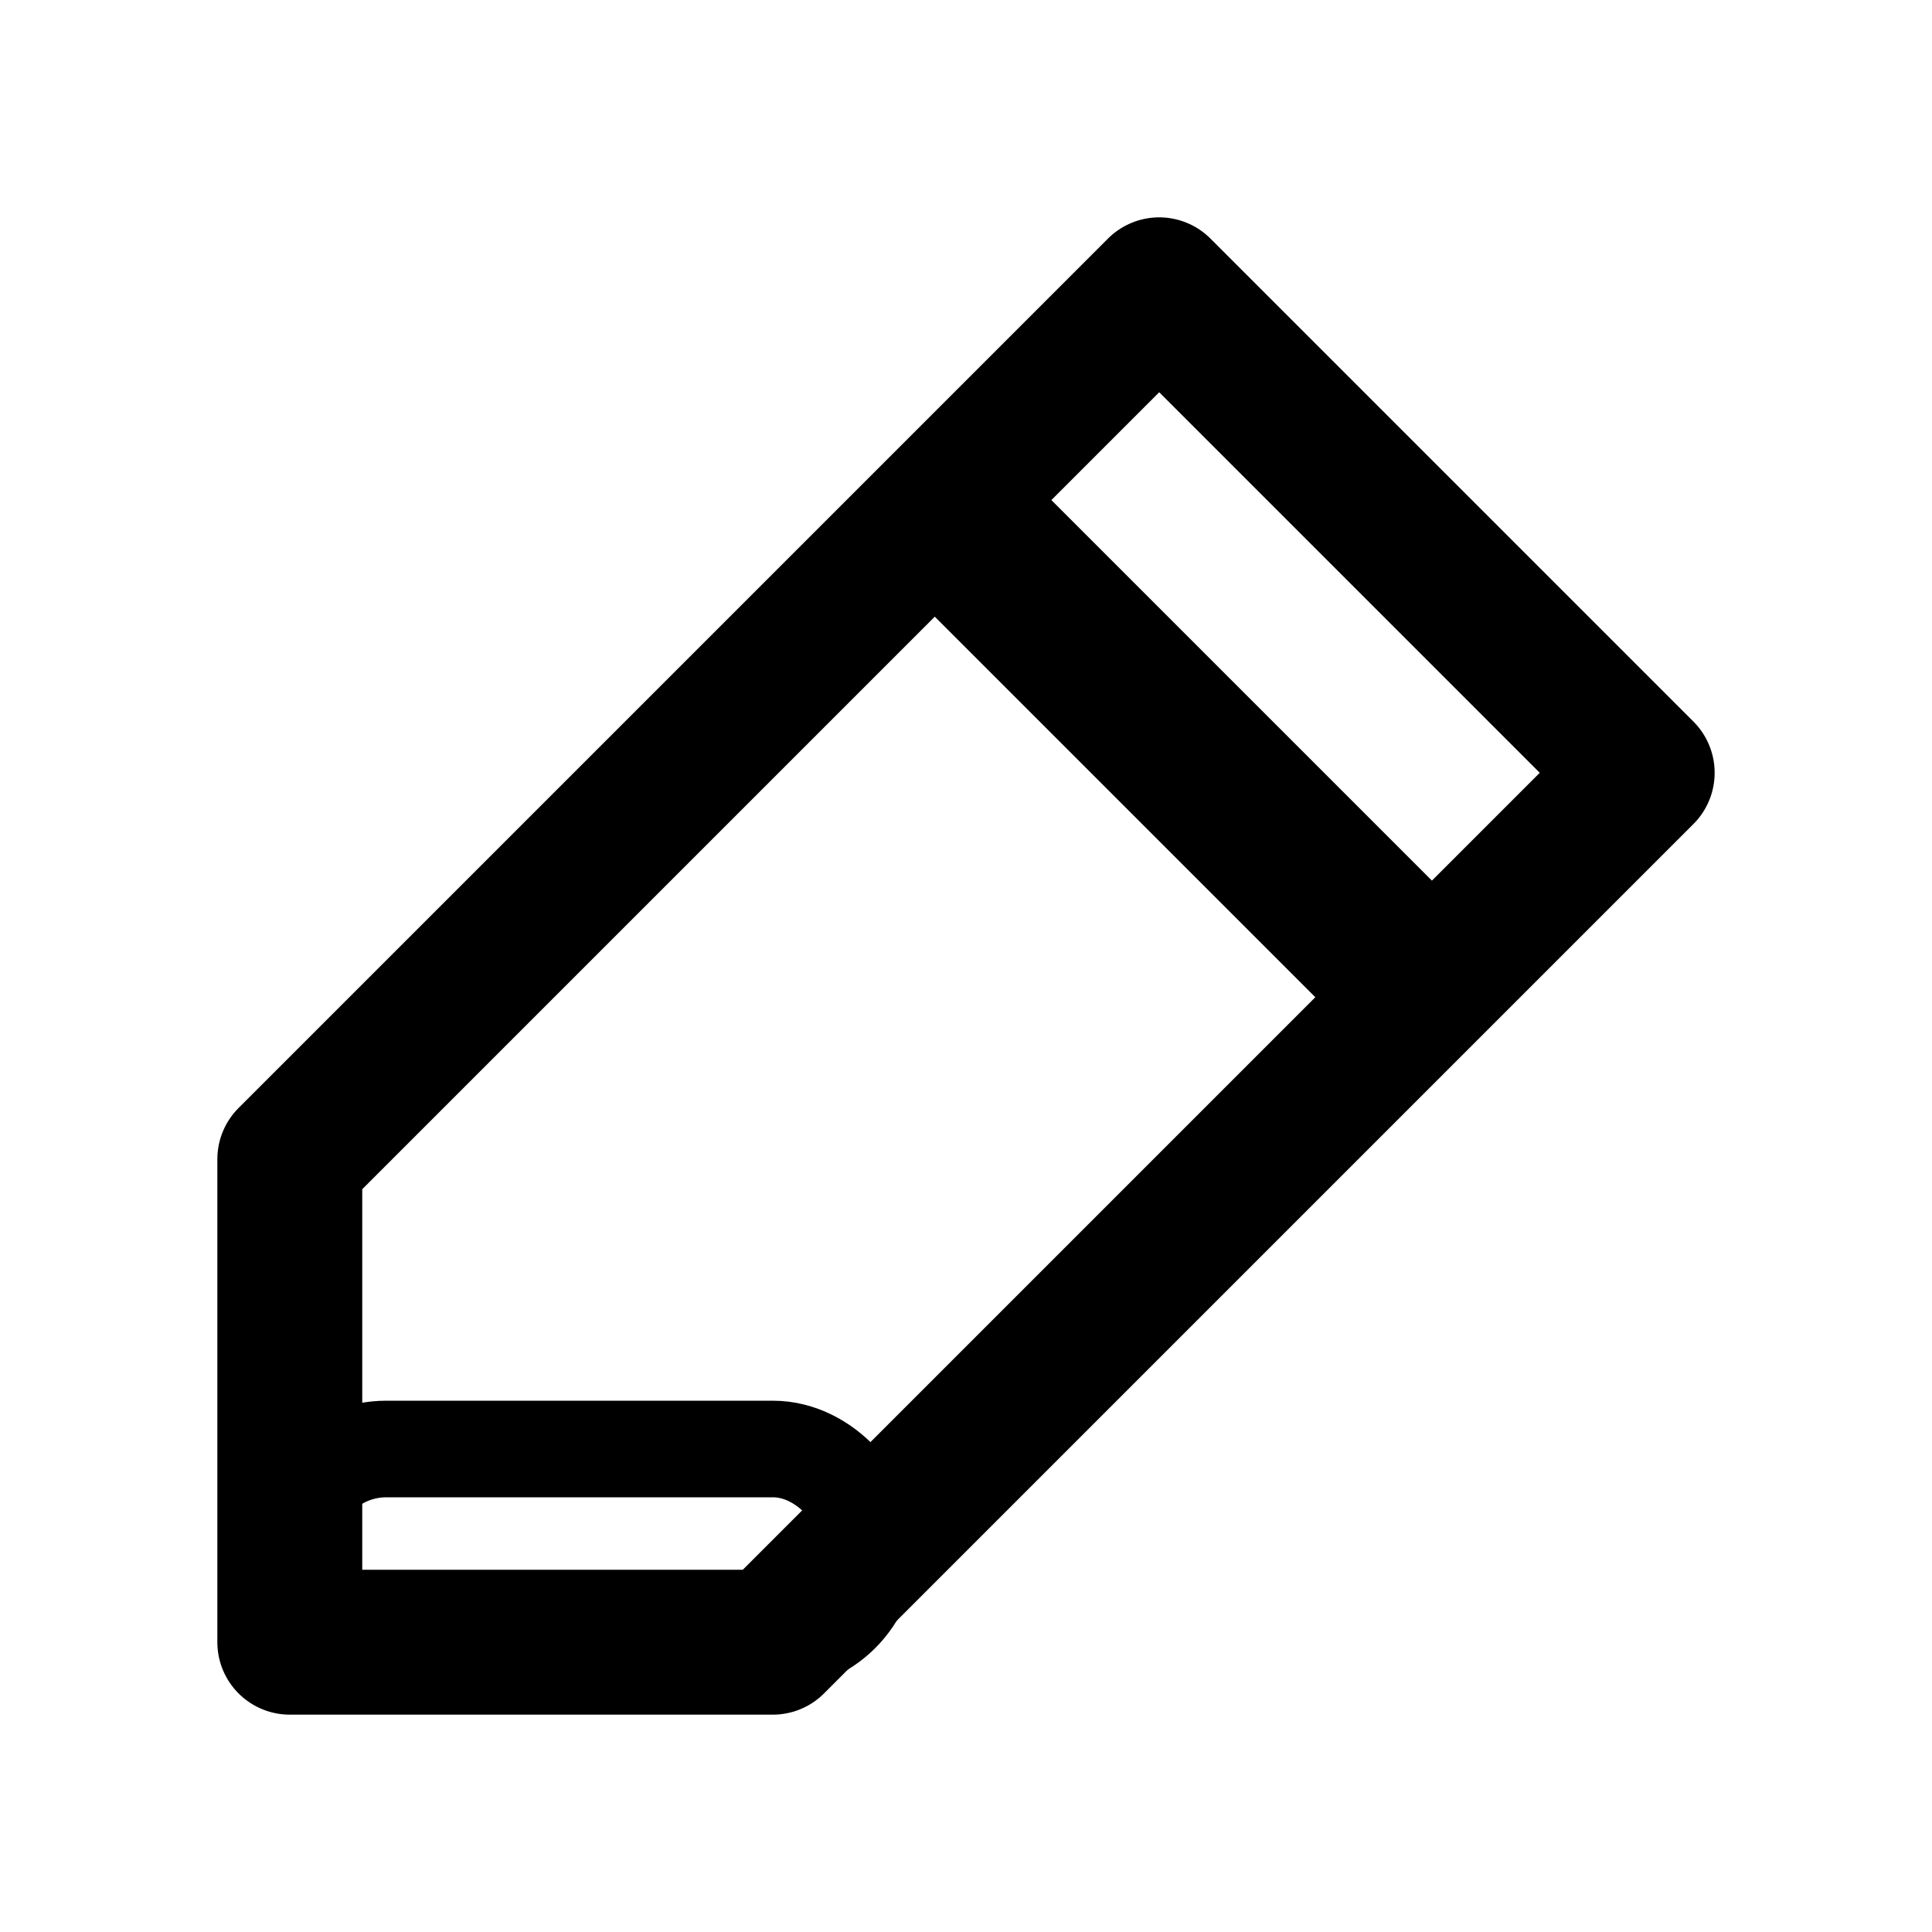 <svg xmlns="http://www.w3.org/2000/svg" width="20" height="20" viewBox="0 0 20 20"><!-- 铅笔主体 --><path d="M12 3l5 5-9 9H3v-5L12 3z" fill="none" stroke="currentColor" stroke-width="1.5" stroke-linejoin="round"/><!-- 铅笔尖端 --><path d="M12 3l5 5-2 2-5-5 2-2z" fill="none" stroke="currentColor" stroke-width="1"/><!-- 编辑线 --><path d="M10 6l4 4" stroke="currentColor" stroke-width="1"/><!-- 纸张底部暗示 --><rect x="3" y="15" width="6" height="2" fill="none" stroke="currentColor" stroke-width="1" rx="1"/></svg>